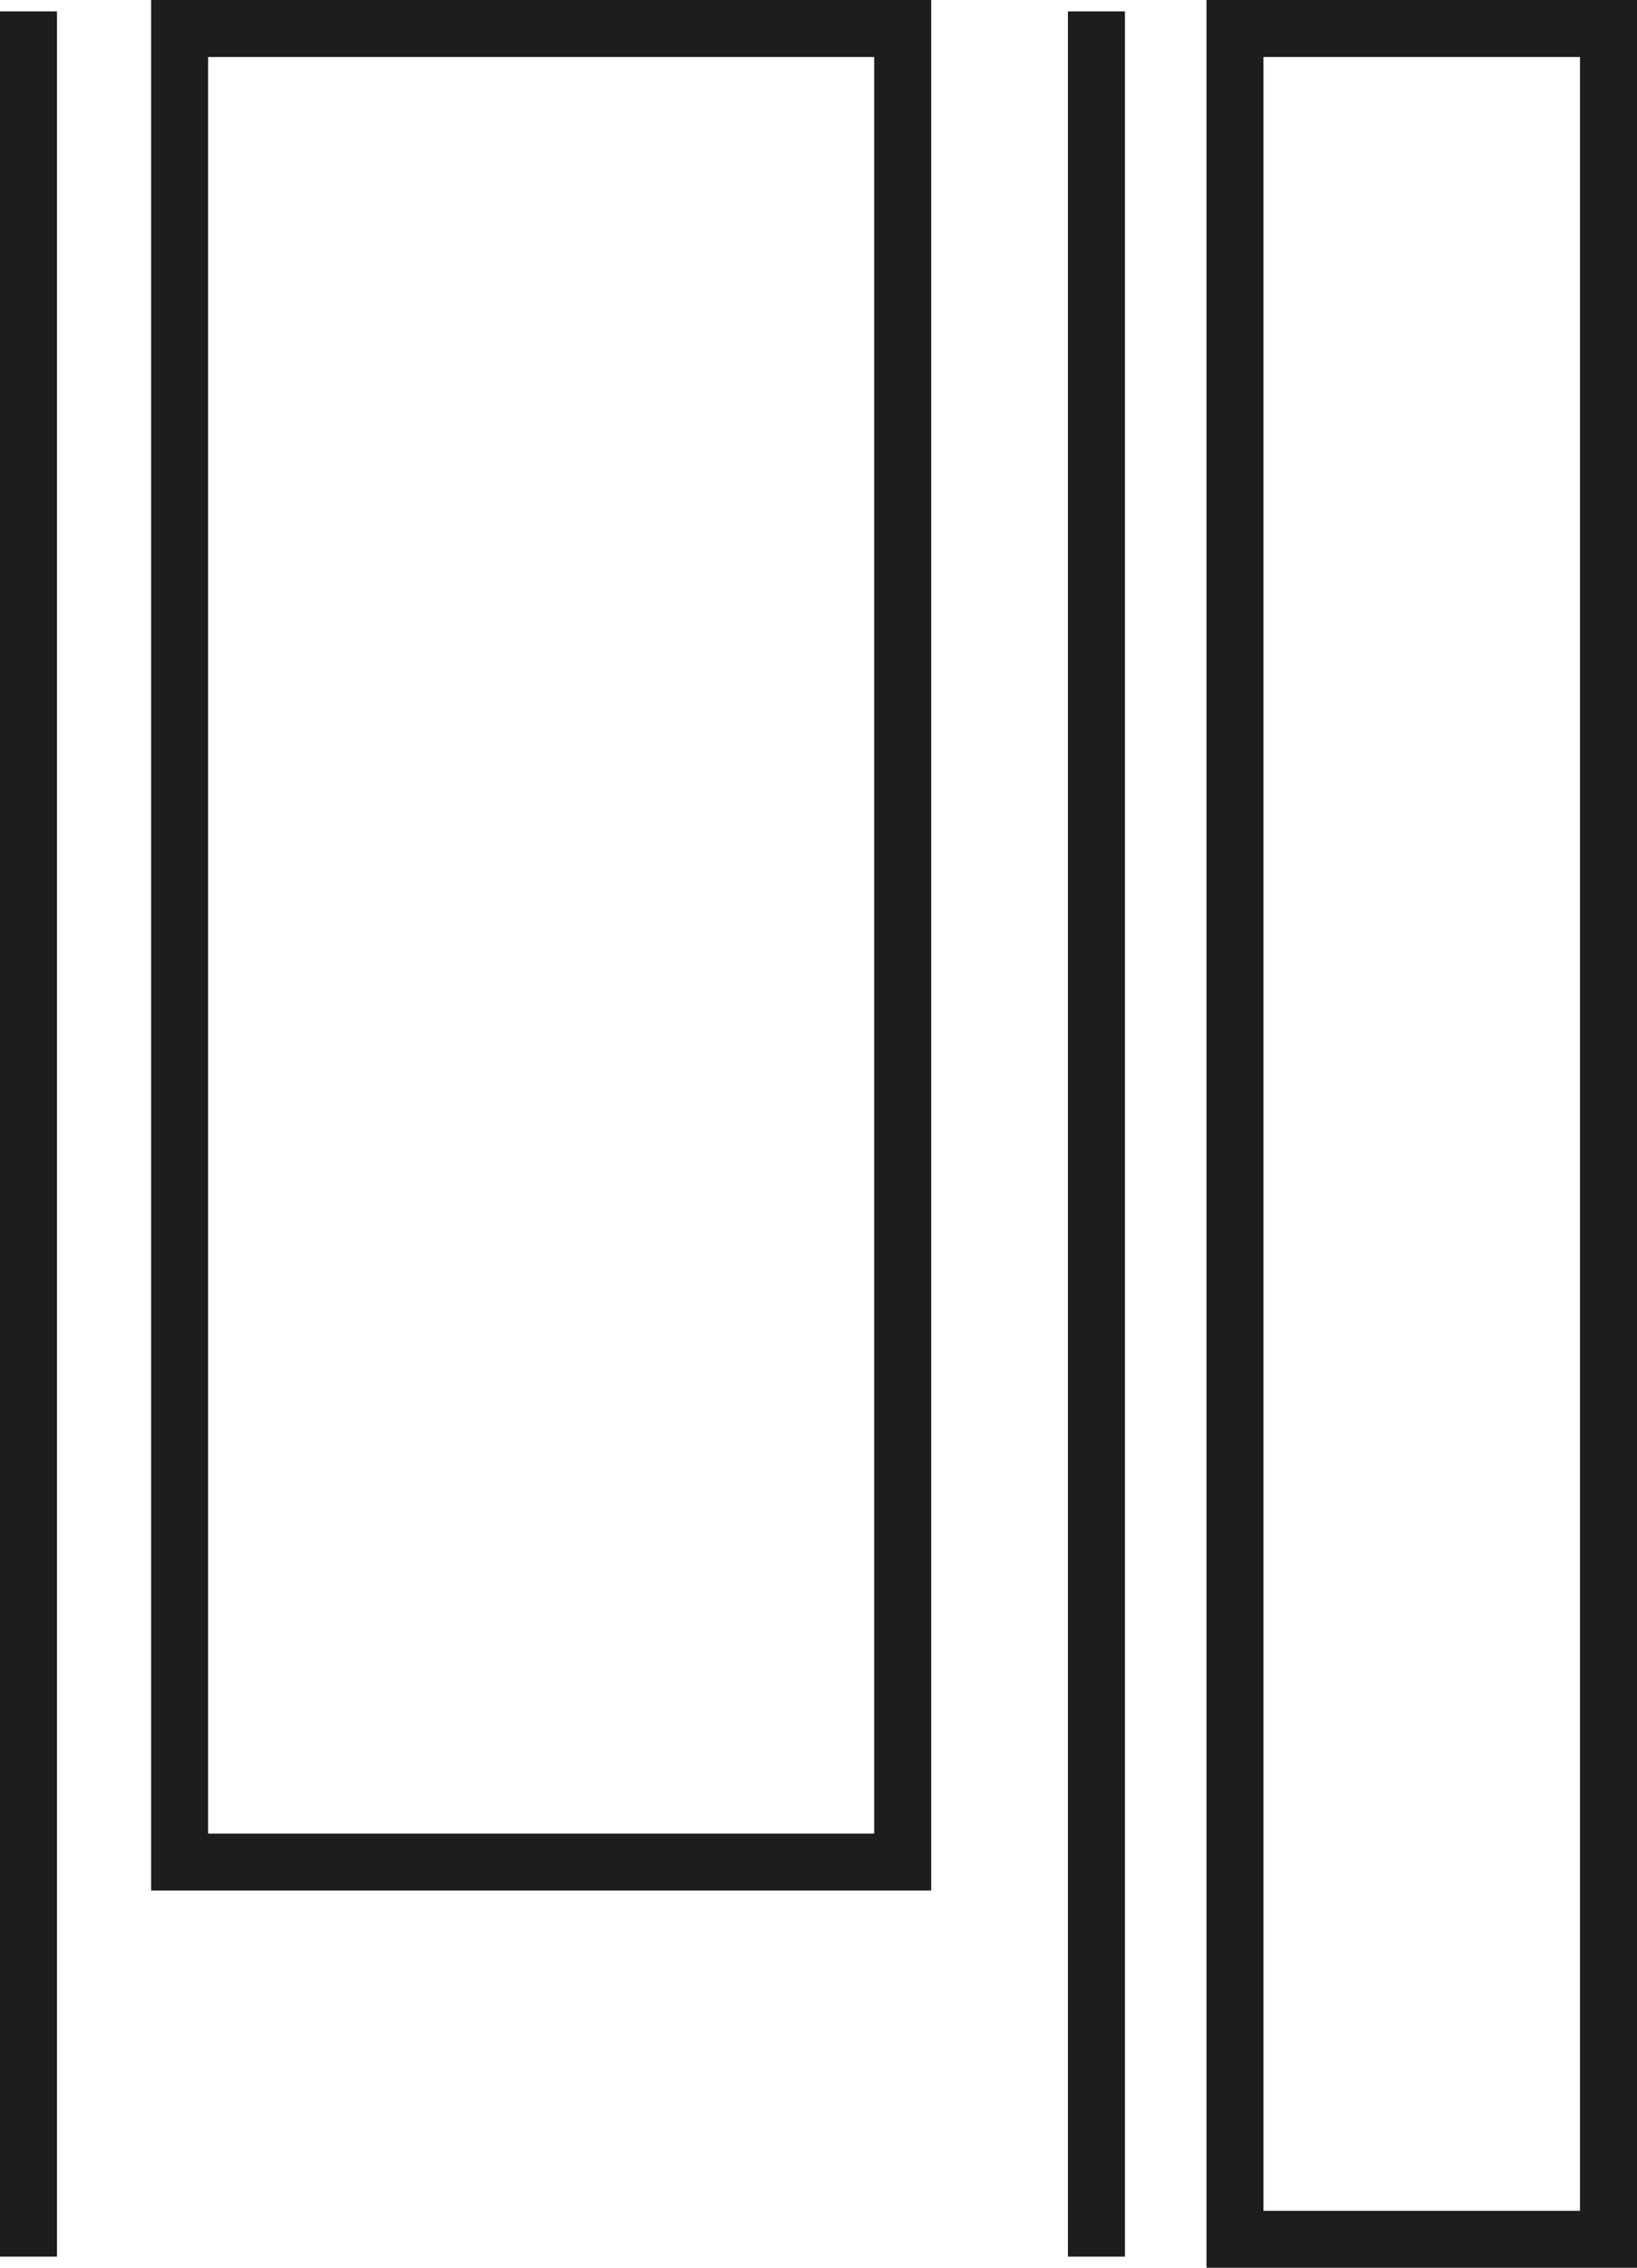 <svg xmlns="http://www.w3.org/2000/svg" xmlns:xlink="http://www.w3.org/1999/xlink" viewBox="0 0 71.83 99.49"><defs><style>.cls-1,.cls-3{fill:none;}.cls-2{clip-path:url(#clip-path);}.cls-3{stroke:#1d1d1b;stroke-width:2.5px;}</style><clipPath id="clip-path" transform="translate(-0.25 -0.25)"><rect class="cls-1" width="72.34" height="100"/></clipPath></defs><title>Ativo 4</title><g id="Camada_2" data-name="Camada 2"><g id="Camada_1-2" data-name="Camada 1"><g class="cls-2"><rect class="cls-3" x="7.88" y="1.25" width="31.73" height="80.44"/><rect class="cls-3" x="54.19" y="1.25" width="16.39" height="96.99"/><line class="cls-3" x1="48.11" y1="99" x2="48.11" y2="0.5"/><line class="cls-3" x1="1.25" y1="99" x2="1.25" y2="0.5"/></g></g></g></svg>